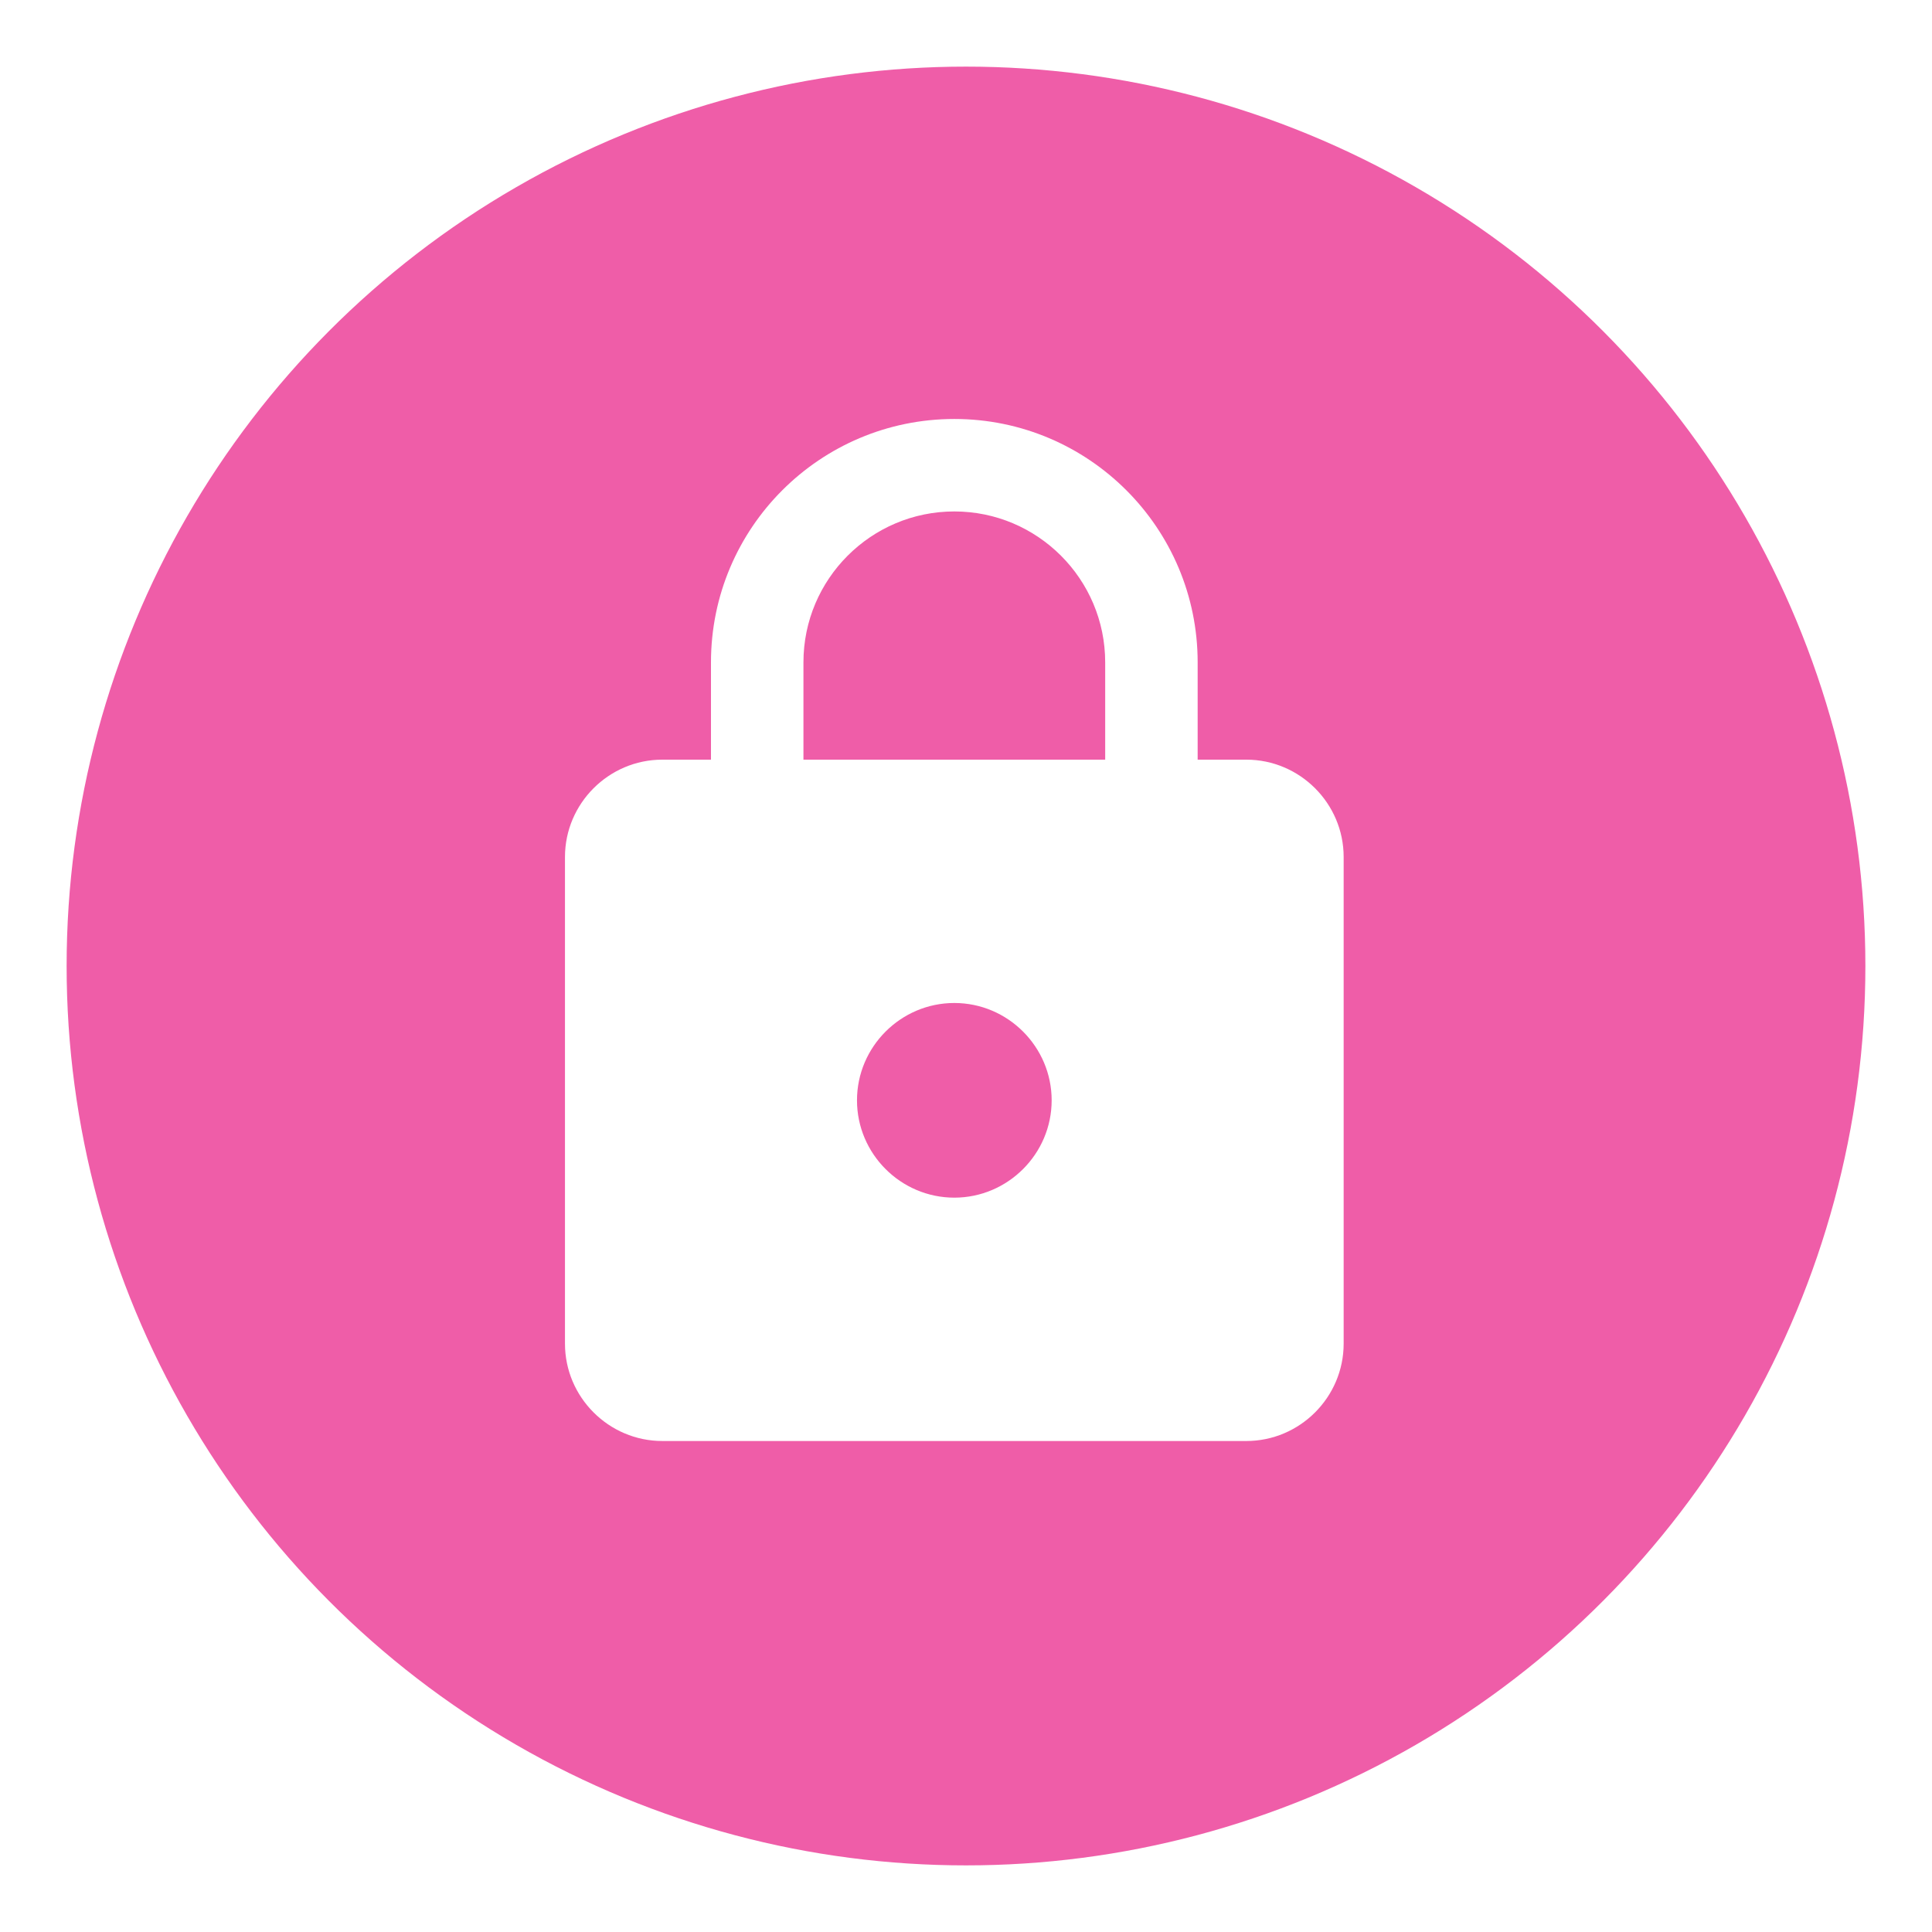 <svg width="116" height="116" viewBox="0 0 116 116" fill="none" xmlns="http://www.w3.org/2000/svg">
<g filter="url(#filter0_d_31:16)">
<circle cx="58" cy="54" r="54" fill="#EF5DA8"/>
</g>
<g filter="url(#filter1_d_31:16)">
<path d="M74.831 41.611H71.909V35.766C71.909 27.701 65.364 21.156 57.299 21.156C49.234 21.156 42.688 27.701 42.688 35.766V41.611H39.766C36.552 41.611 33.922 44.24 33.922 47.455V76.675C33.922 79.89 36.552 82.52 39.766 82.52H74.831C78.045 82.52 80.675 79.89 80.675 76.675V47.455C80.675 44.24 78.045 41.611 74.831 41.611ZM57.299 67.909C54.084 67.909 51.455 65.279 51.455 62.065C51.455 58.851 54.084 56.221 57.299 56.221C60.513 56.221 63.143 58.851 63.143 62.065C63.143 65.279 60.513 67.909 57.299 67.909ZM66.357 41.611H48.24V35.766C48.24 30.77 52.302 26.708 57.299 26.708C62.295 26.708 66.357 30.77 66.357 35.766V41.611Z" fill="white"/>
</g>
<defs>
<filter id="filter0_d_31:16" x="0" y="0" width="116" height="116" filterUnits="userSpaceOnUse" color-interpolation-filters="sRGB">
<feFlood flood-opacity="0" result="BackgroundImageFix"/>
<feColorMatrix in="SourceAlpha" type="matrix" values="0 0 0 0 0 0 0 0 0 0 0 0 0 0 0 0 0 0 127 0" result="hardAlpha"/>
<feOffset dy="4"/>
<feGaussianBlur stdDeviation="2"/>
<feComposite in2="hardAlpha" operator="out"/>
<feColorMatrix type="matrix" values="0 0 0 0 0 0 0 0 0 0 0 0 0 0 0 0 0 0 0.25 0"/>
<feBlend mode="normal" in2="BackgroundImageFix" result="effect1_dropShadow_31:16"/>
<feBlend mode="normal" in="SourceGraphic" in2="effect1_dropShadow_31:16" result="shape"/>
</filter>
<filter id="filter1_d_31:16" x="18.234" y="18.234" width="78.13" height="78.13" filterUnits="userSpaceOnUse" color-interpolation-filters="sRGB">
<feFlood flood-opacity="0" result="BackgroundImageFix"/>
<feColorMatrix in="SourceAlpha" type="matrix" values="0 0 0 0 0 0 0 0 0 0 0 0 0 0 0 0 0 0 127 0" result="hardAlpha"/>
<feOffset dy="4"/>
<feGaussianBlur stdDeviation="2"/>
<feComposite in2="hardAlpha" operator="out"/>
<feColorMatrix type="matrix" values="0 0 0 0 0 0 0 0 0 0 0 0 0 0 0 0 0 0 0.25 0"/>
<feBlend mode="normal" in2="BackgroundImageFix" result="effect1_dropShadow_31:16"/>
<feBlend mode="normal" in="SourceGraphic" in2="effect1_dropShadow_31:16" result="shape"/>
</filter>
</defs>
</svg>

